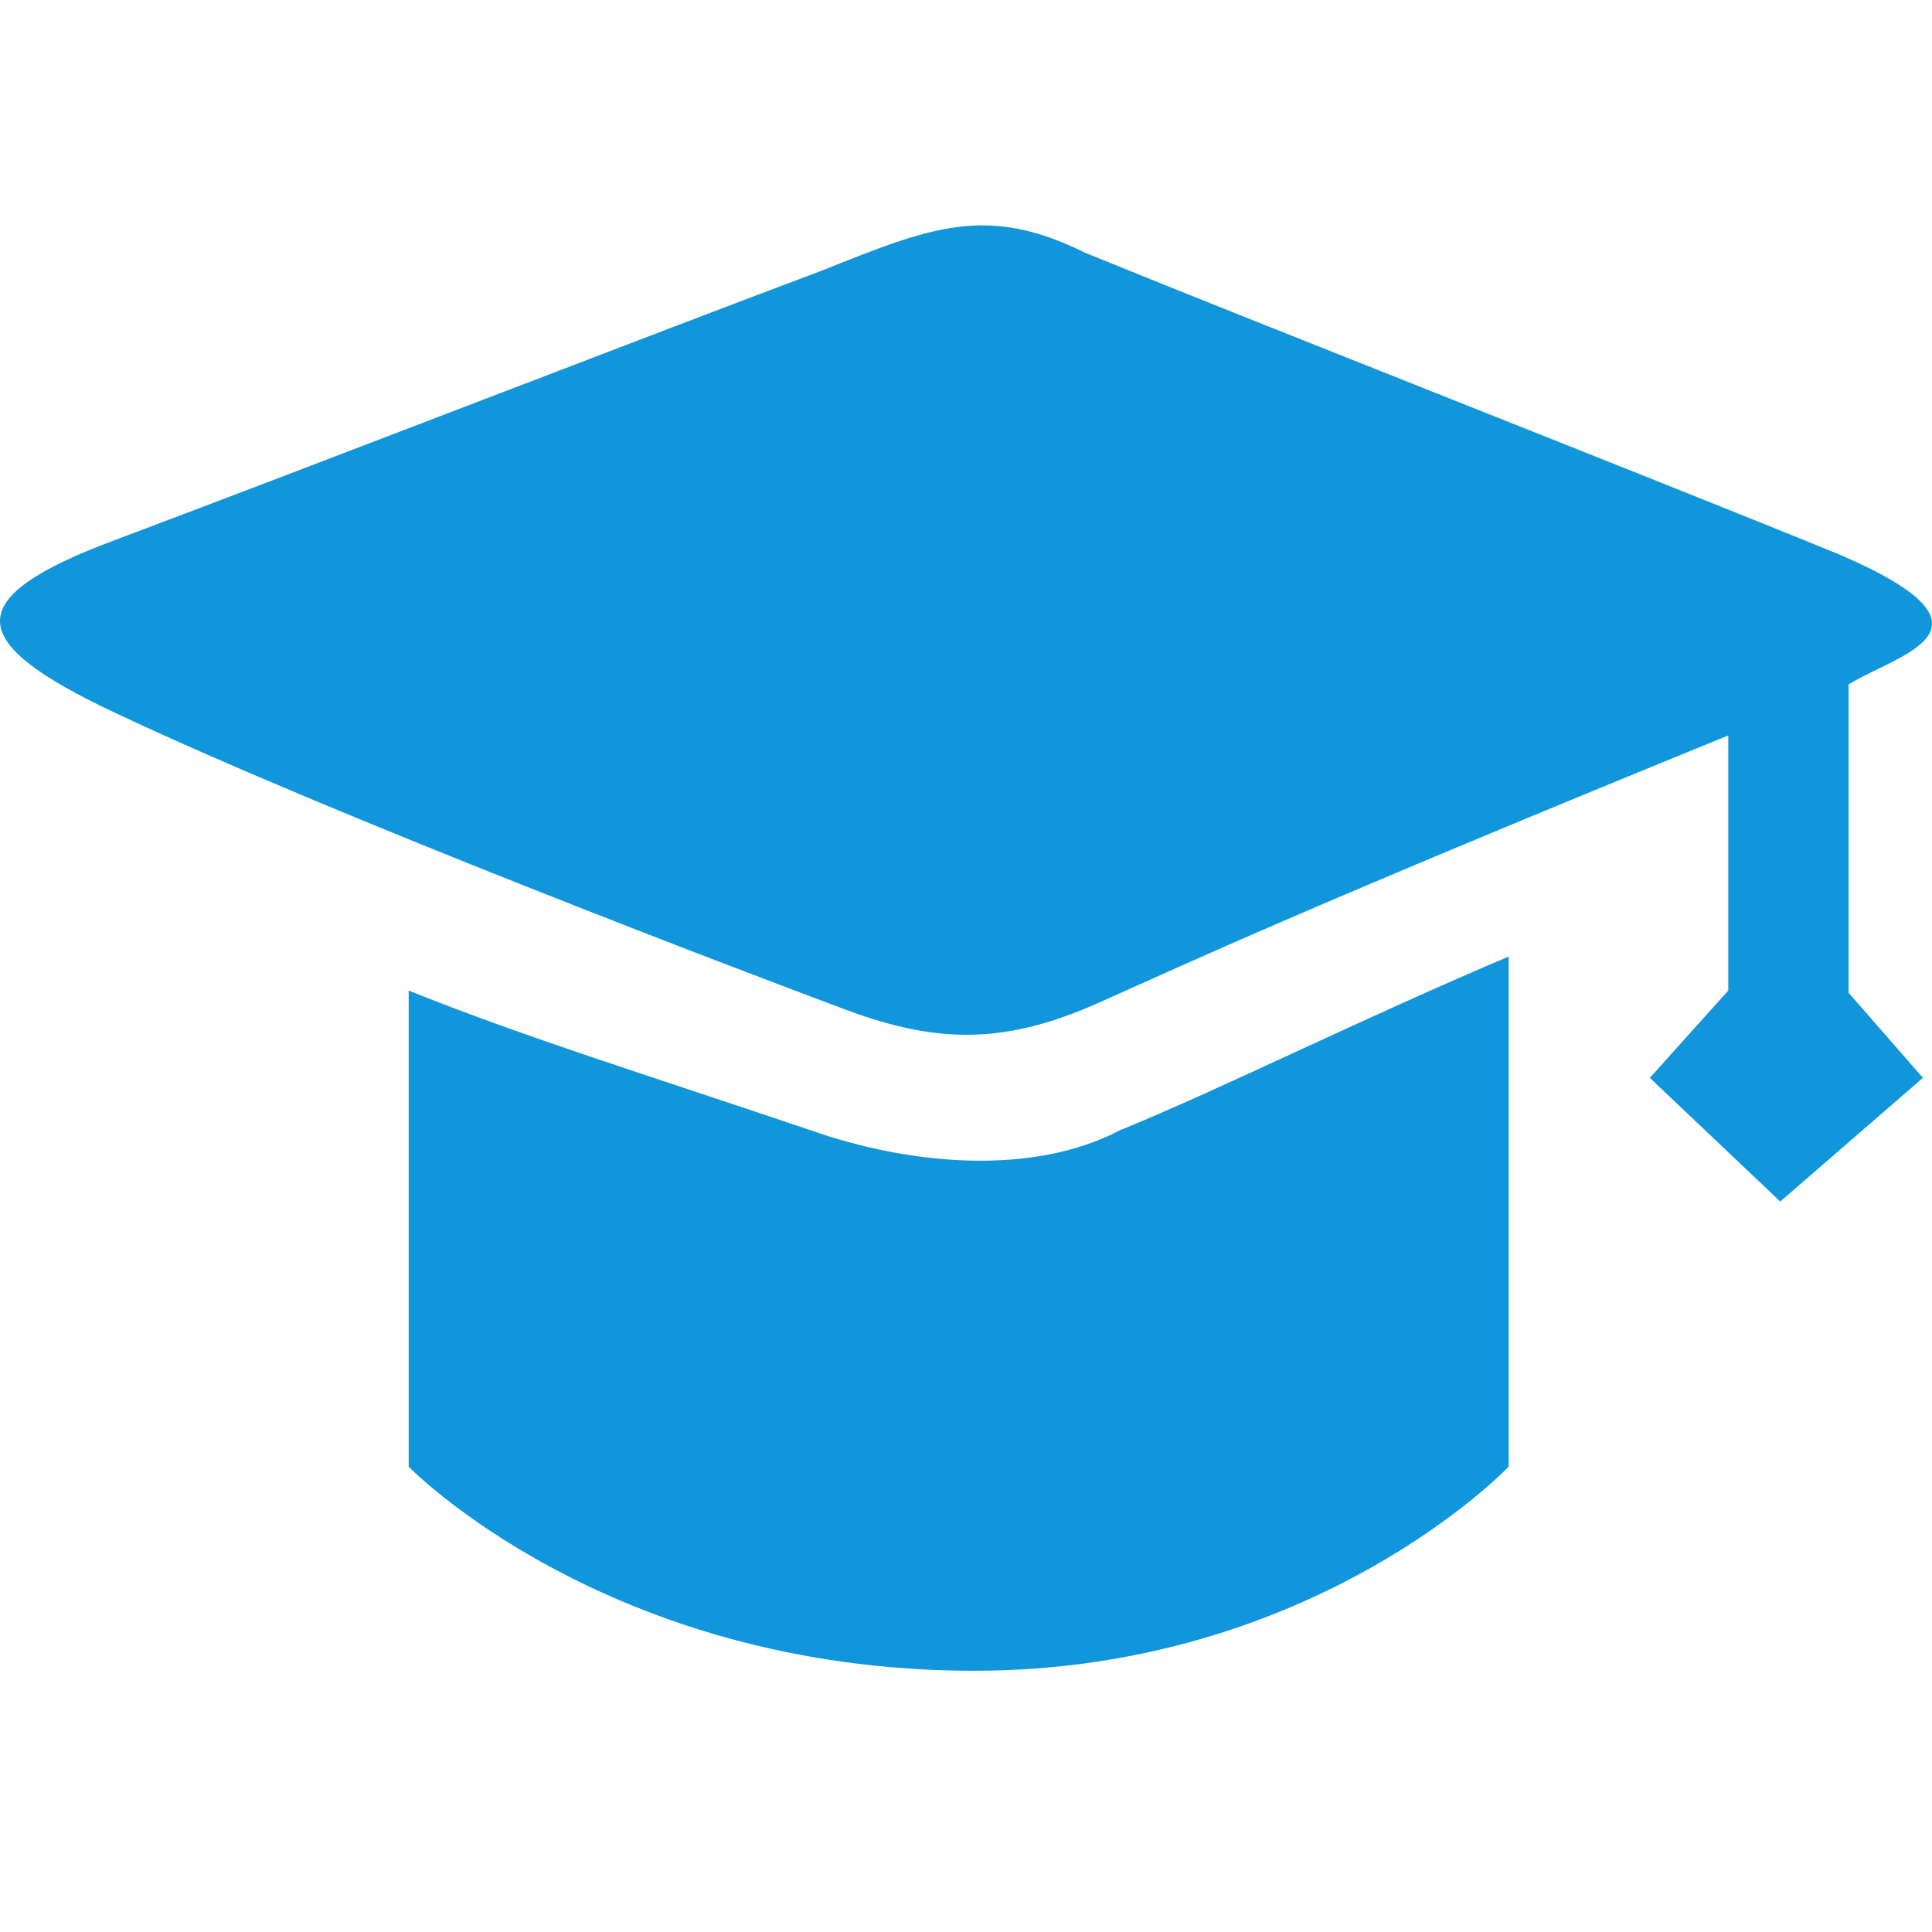 <?xml version="1.0" standalone="no"?><!DOCTYPE svg PUBLIC "-//W3C//DTD SVG 1.1//EN" "http://www.w3.org/Graphics/SVG/1.1/DTD/svg11.dtd"><svg t="1607480349727" class="icon" viewBox="0 0 1024 1024" version="1.1" xmlns="http://www.w3.org/2000/svg" p-id="3462" xmlns:xlink="http://www.w3.org/1999/xlink" width="64" height="64"><defs><style type="text/css"></style></defs><path d="M979.797 362.769v163.413l39.39 45.107-75.622 65.553-69.12-65.553 41.574-46.285V389.803c-223.471 91.17-283.989 119.484-333.534 141.619-49.562 22.118-85.265 22.016-134.417 3.669-49.152-18.313-272.009-102.81-388.198-157.815-77.534-36.727-82.534-59.989 1.331-91.136 109.431-41.131 279.177-107.008 375.057-142.967 56.764-22.716 86.767-35.123 138.871-9.216 93.013 38.007 294.451 116.907 400.145 160.085 92.006 39.731 30.157 52.804 4.523 68.727zM593.254 599.211c54.05-22.067 126.908-58.539 206.37-92.228V777.387s-102.758 108.151-283.409 108.151c-194.526 0-299.605-108.151-299.605-108.151V525.005c61.321 24.713 130.185 45.978 213.504 74.206 51.371 18.074 116.565 24.32 163.157 0z" fill="#1296db" p-id="3463"></path></svg>